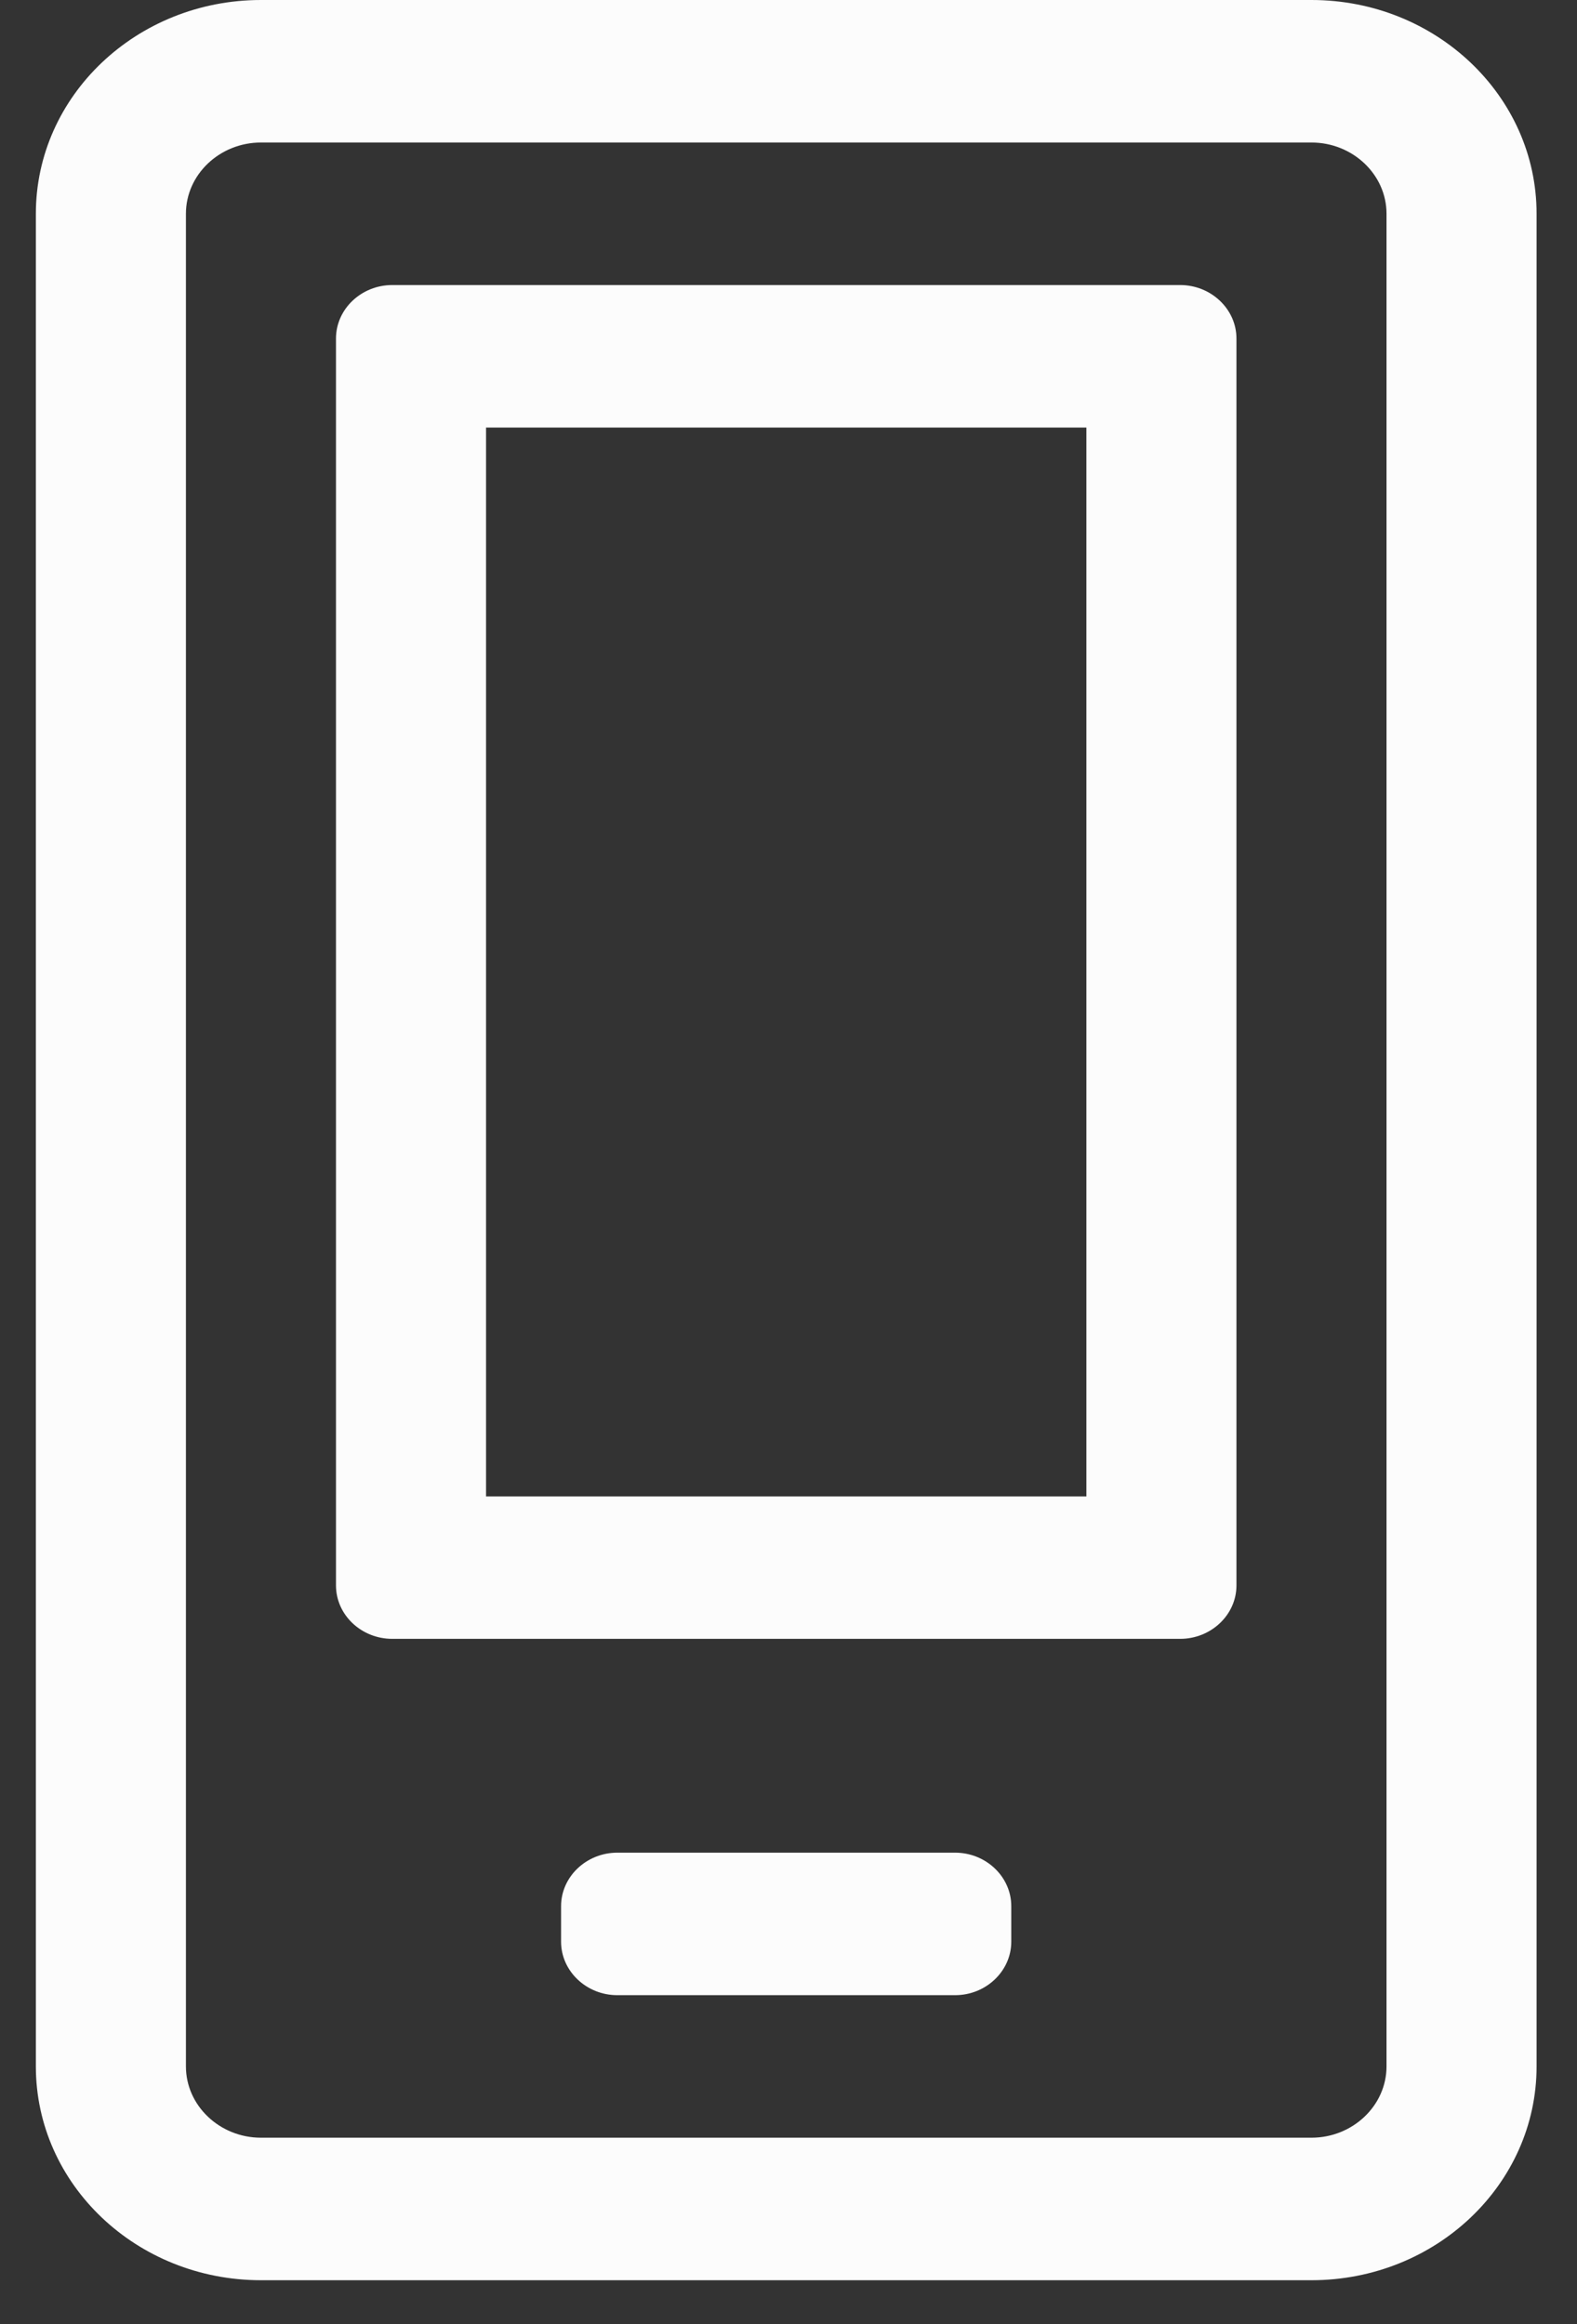 <svg width="19" height="28" viewBox="0 0 19 28" fill="none" xmlns="http://www.w3.org/2000/svg">
<rect x="0" y="0" width="19" height="28" fill="#333333" stroke="none"/>
<path d="M13.089 5.151V18.028H5.856V5.151H13.089ZM15.801 0H3.144C1.647 0 0.432 1.154 0.432 2.575V24.895C0.432 26.317 1.647 27.471 3.144 27.471H15.801C17.298 27.471 18.513 26.317 18.513 24.895V2.575C18.513 1.154 17.298 0 15.801 0ZM3.144 25.754C2.647 25.754 2.24 25.367 2.24 24.895V2.575C2.24 2.103 2.647 1.717 3.144 1.717H15.801C16.298 1.717 16.705 2.103 16.705 2.575V24.895C16.705 25.367 16.298 25.754 15.801 25.754H3.144ZM14.219 3.434H4.726C4.353 3.434 4.048 3.724 4.048 4.078V19.101C4.048 19.455 4.353 19.744 4.726 19.744H14.219C14.591 19.744 14.897 19.455 14.897 19.101V4.078C14.897 3.724 14.591 3.434 14.219 3.434ZM11.507 22.32H7.438C7.065 22.32 6.76 22.61 6.76 22.964V23.393C6.76 23.747 7.065 24.037 7.438 24.037H11.507C11.879 24.037 12.184 23.747 12.184 23.393V22.964C12.184 22.61 11.879 22.32 11.507 22.32Z" fill="#FCFCFC"/>
</svg>
